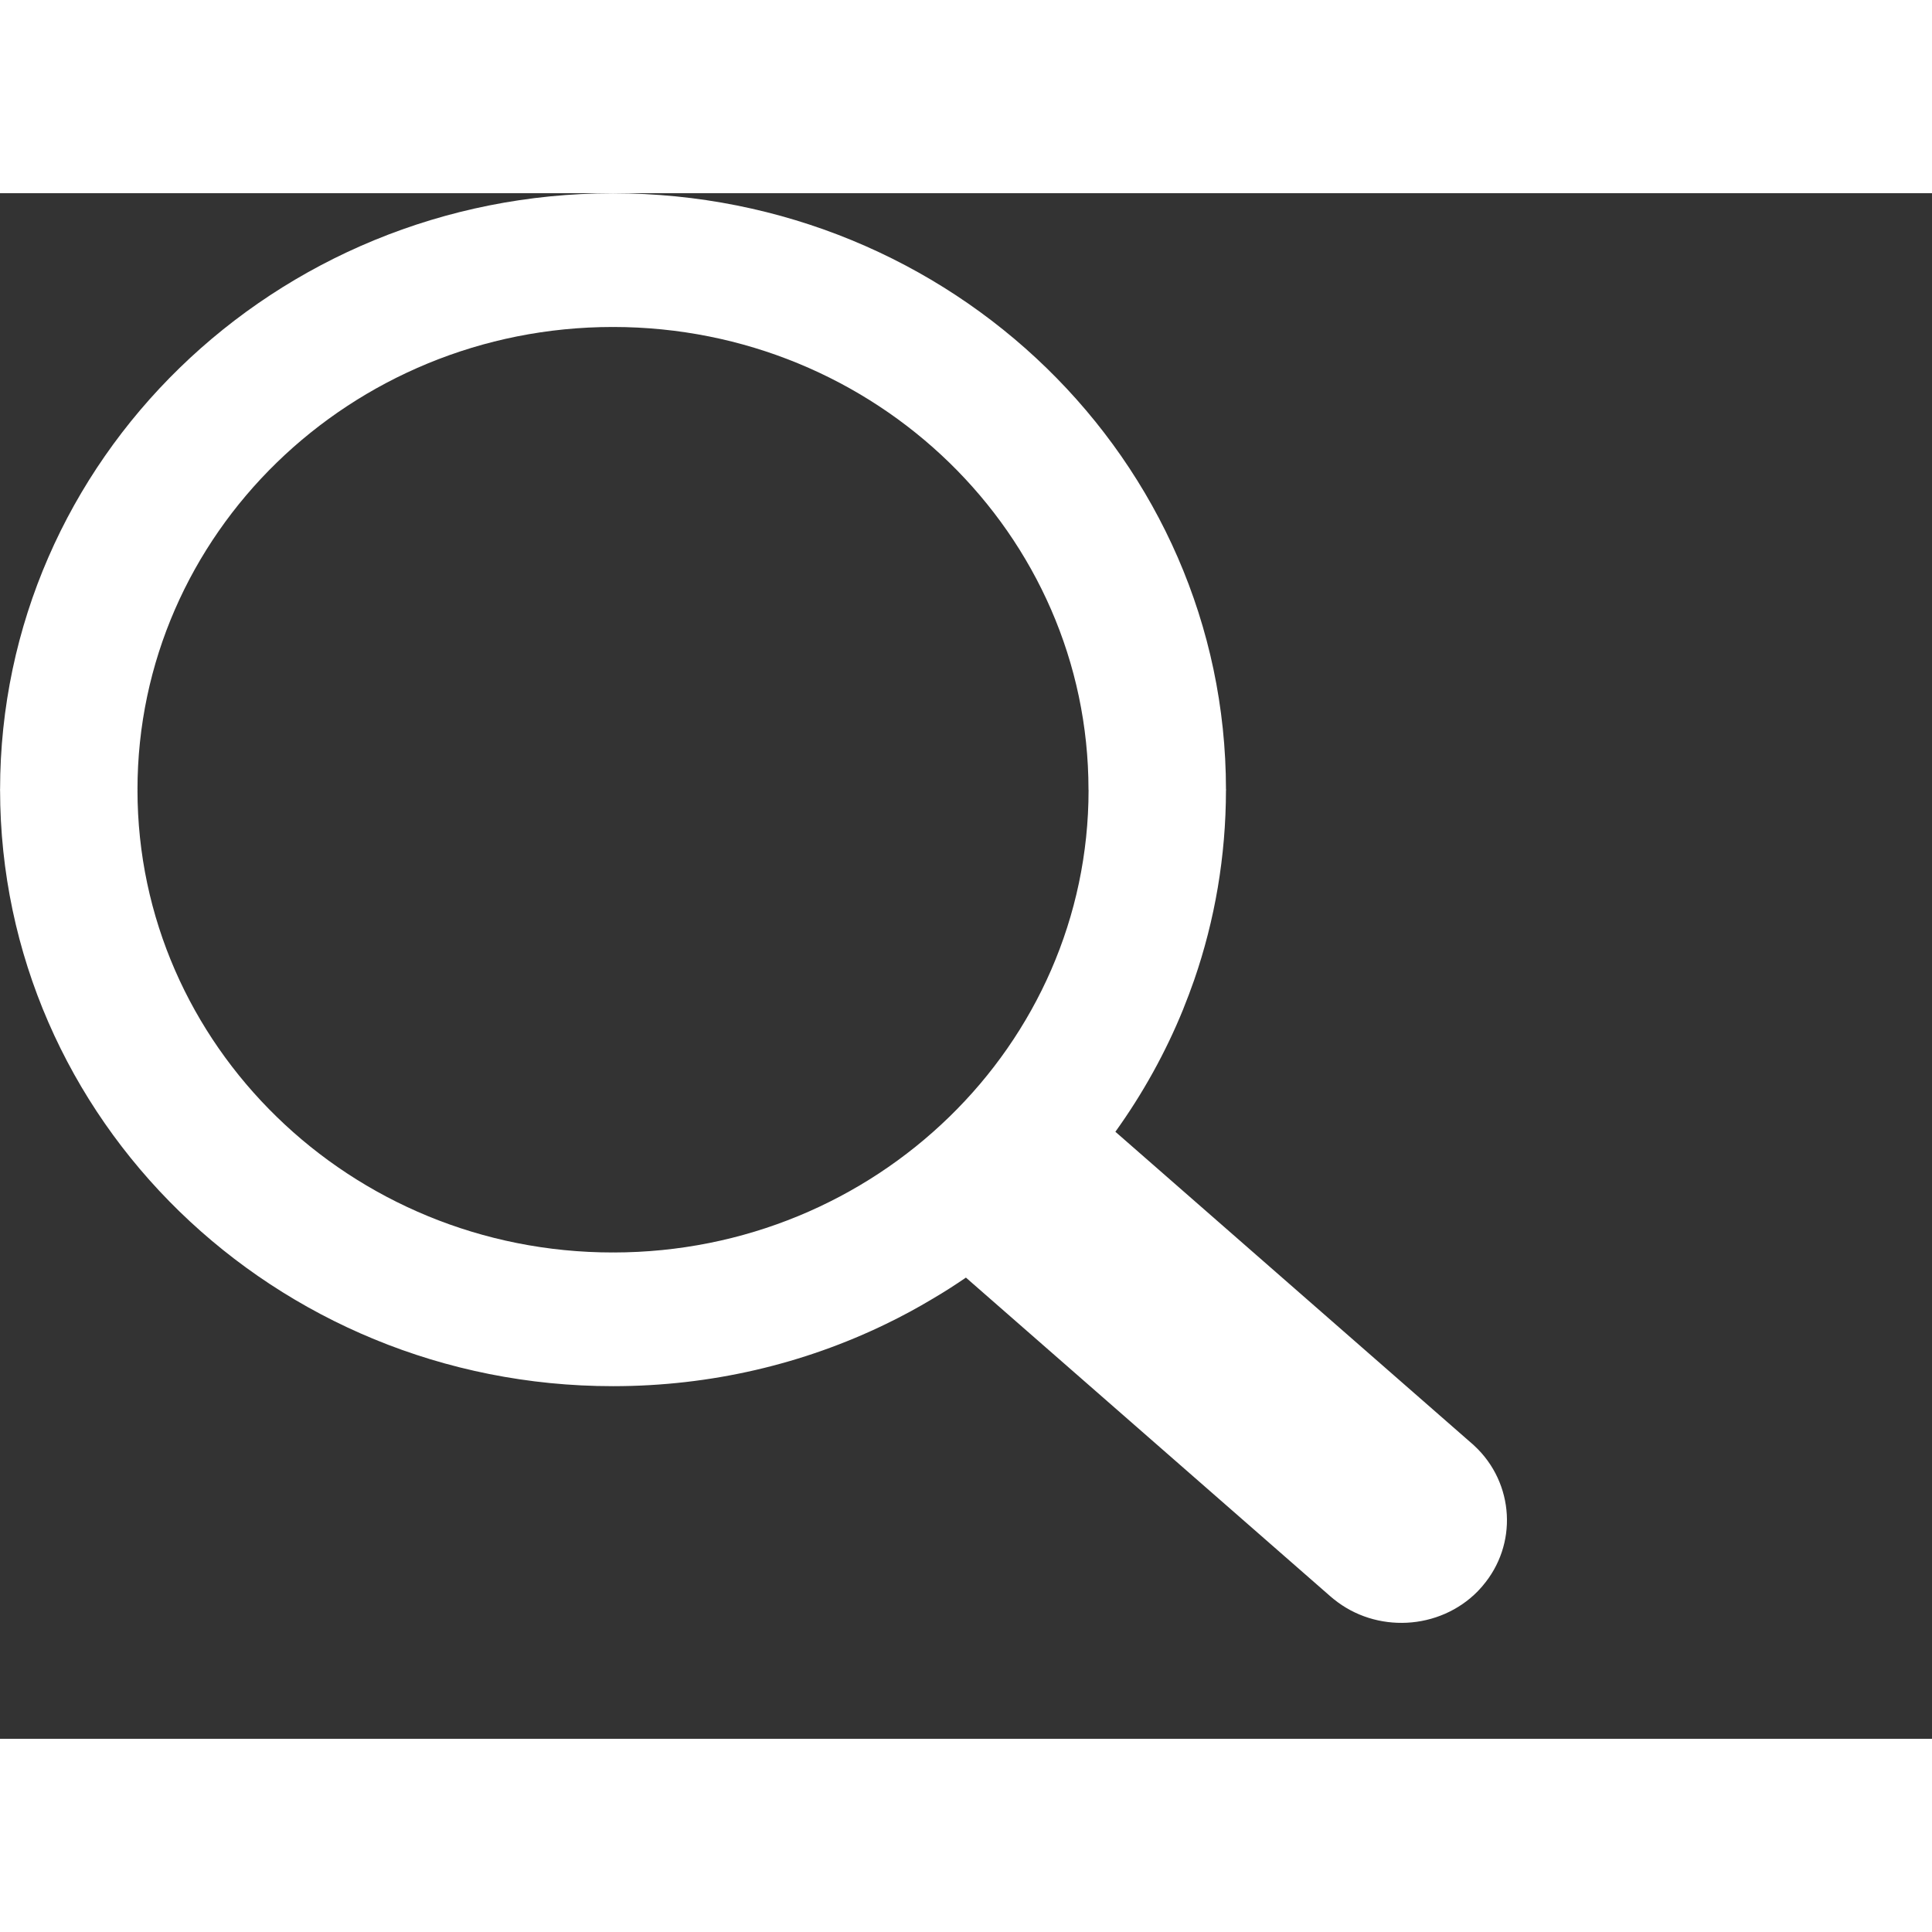 <!-- <svg width="30" height="30" viewBox="0 0 30 30" fill="none" xmlns="http://www.w3.org/2000/svg">
<circle cx="13" cy="12" r="7" fill="white"/>
<path d="M18 12C18 9.23858 15.7614 7 13 7" stroke="black" stroke-linecap="round"/>
<line x1="18.7071" y1="18" x2="25" y2="24.2929" stroke="white" stroke-linecap="round"/>
</svg> -->

<svg width="30" height="30" viewBox="0 0 25 20" fill="none" xmlns="http://www.w3.org/2000/svg">
<rect x="0" y="0" width="25" height="20" fill="#333333" stroke="none"/>
<path d="M7.933 0H7.935V0.001C10.125 0.002 12.108 0.866 13.543 2.263C14.975 3.657 15.863 5.585 15.864 7.714H15.865V7.719V7.726H15.864C15.863 8.584 15.719 9.41 15.453 10.18C15.408 10.309 15.361 10.433 15.313 10.552V10.553C15.084 11.118 14.787 11.652 14.433 12.145L19.048 16.181L19.051 16.183L19.076 16.206L19.078 16.208C19.338 16.449 19.48 16.772 19.498 17.1C19.516 17.425 19.412 17.756 19.184 18.022L19.182 18.025L19.154 18.056L19.149 18.062L19.126 18.086L19.123 18.09C18.875 18.343 18.543 18.481 18.206 18.498C17.873 18.515 17.532 18.415 17.259 18.193L17.256 18.191L17.224 18.164L17.219 18.16L12.499 14.032C12.359 14.128 12.217 14.219 12.072 14.304C11.877 14.421 11.674 14.531 11.467 14.631C10.404 15.147 9.203 15.437 7.933 15.437V15.438H7.93V15.437C5.741 15.437 3.757 14.572 2.322 13.176C0.889 11.781 0.003 9.853 0.001 7.724H0V7.719V7.717H0.001C0.002 5.586 0.89 3.656 2.325 2.26C3.758 0.866 5.739 0.002 7.928 0.001V0H7.933ZM7.935 1.731V1.732H7.933H7.928V1.731C6.232 1.732 4.695 2.403 3.582 3.485C2.469 4.568 1.779 6.065 1.779 7.717H1.78V7.72V7.725H1.779C1.78 9.375 2.469 10.87 3.582 11.953C4.694 13.036 6.232 13.707 7.93 13.707V13.706H7.933H7.938V13.707C9.634 13.706 11.17 13.036 12.283 11.953C13.396 10.871 14.086 9.374 14.086 7.722L14.085 7.72V7.714C14.084 6.064 13.396 4.569 12.284 3.486C11.171 2.403 9.633 1.732 7.935 1.731Z" fill="white"/>
</svg>

